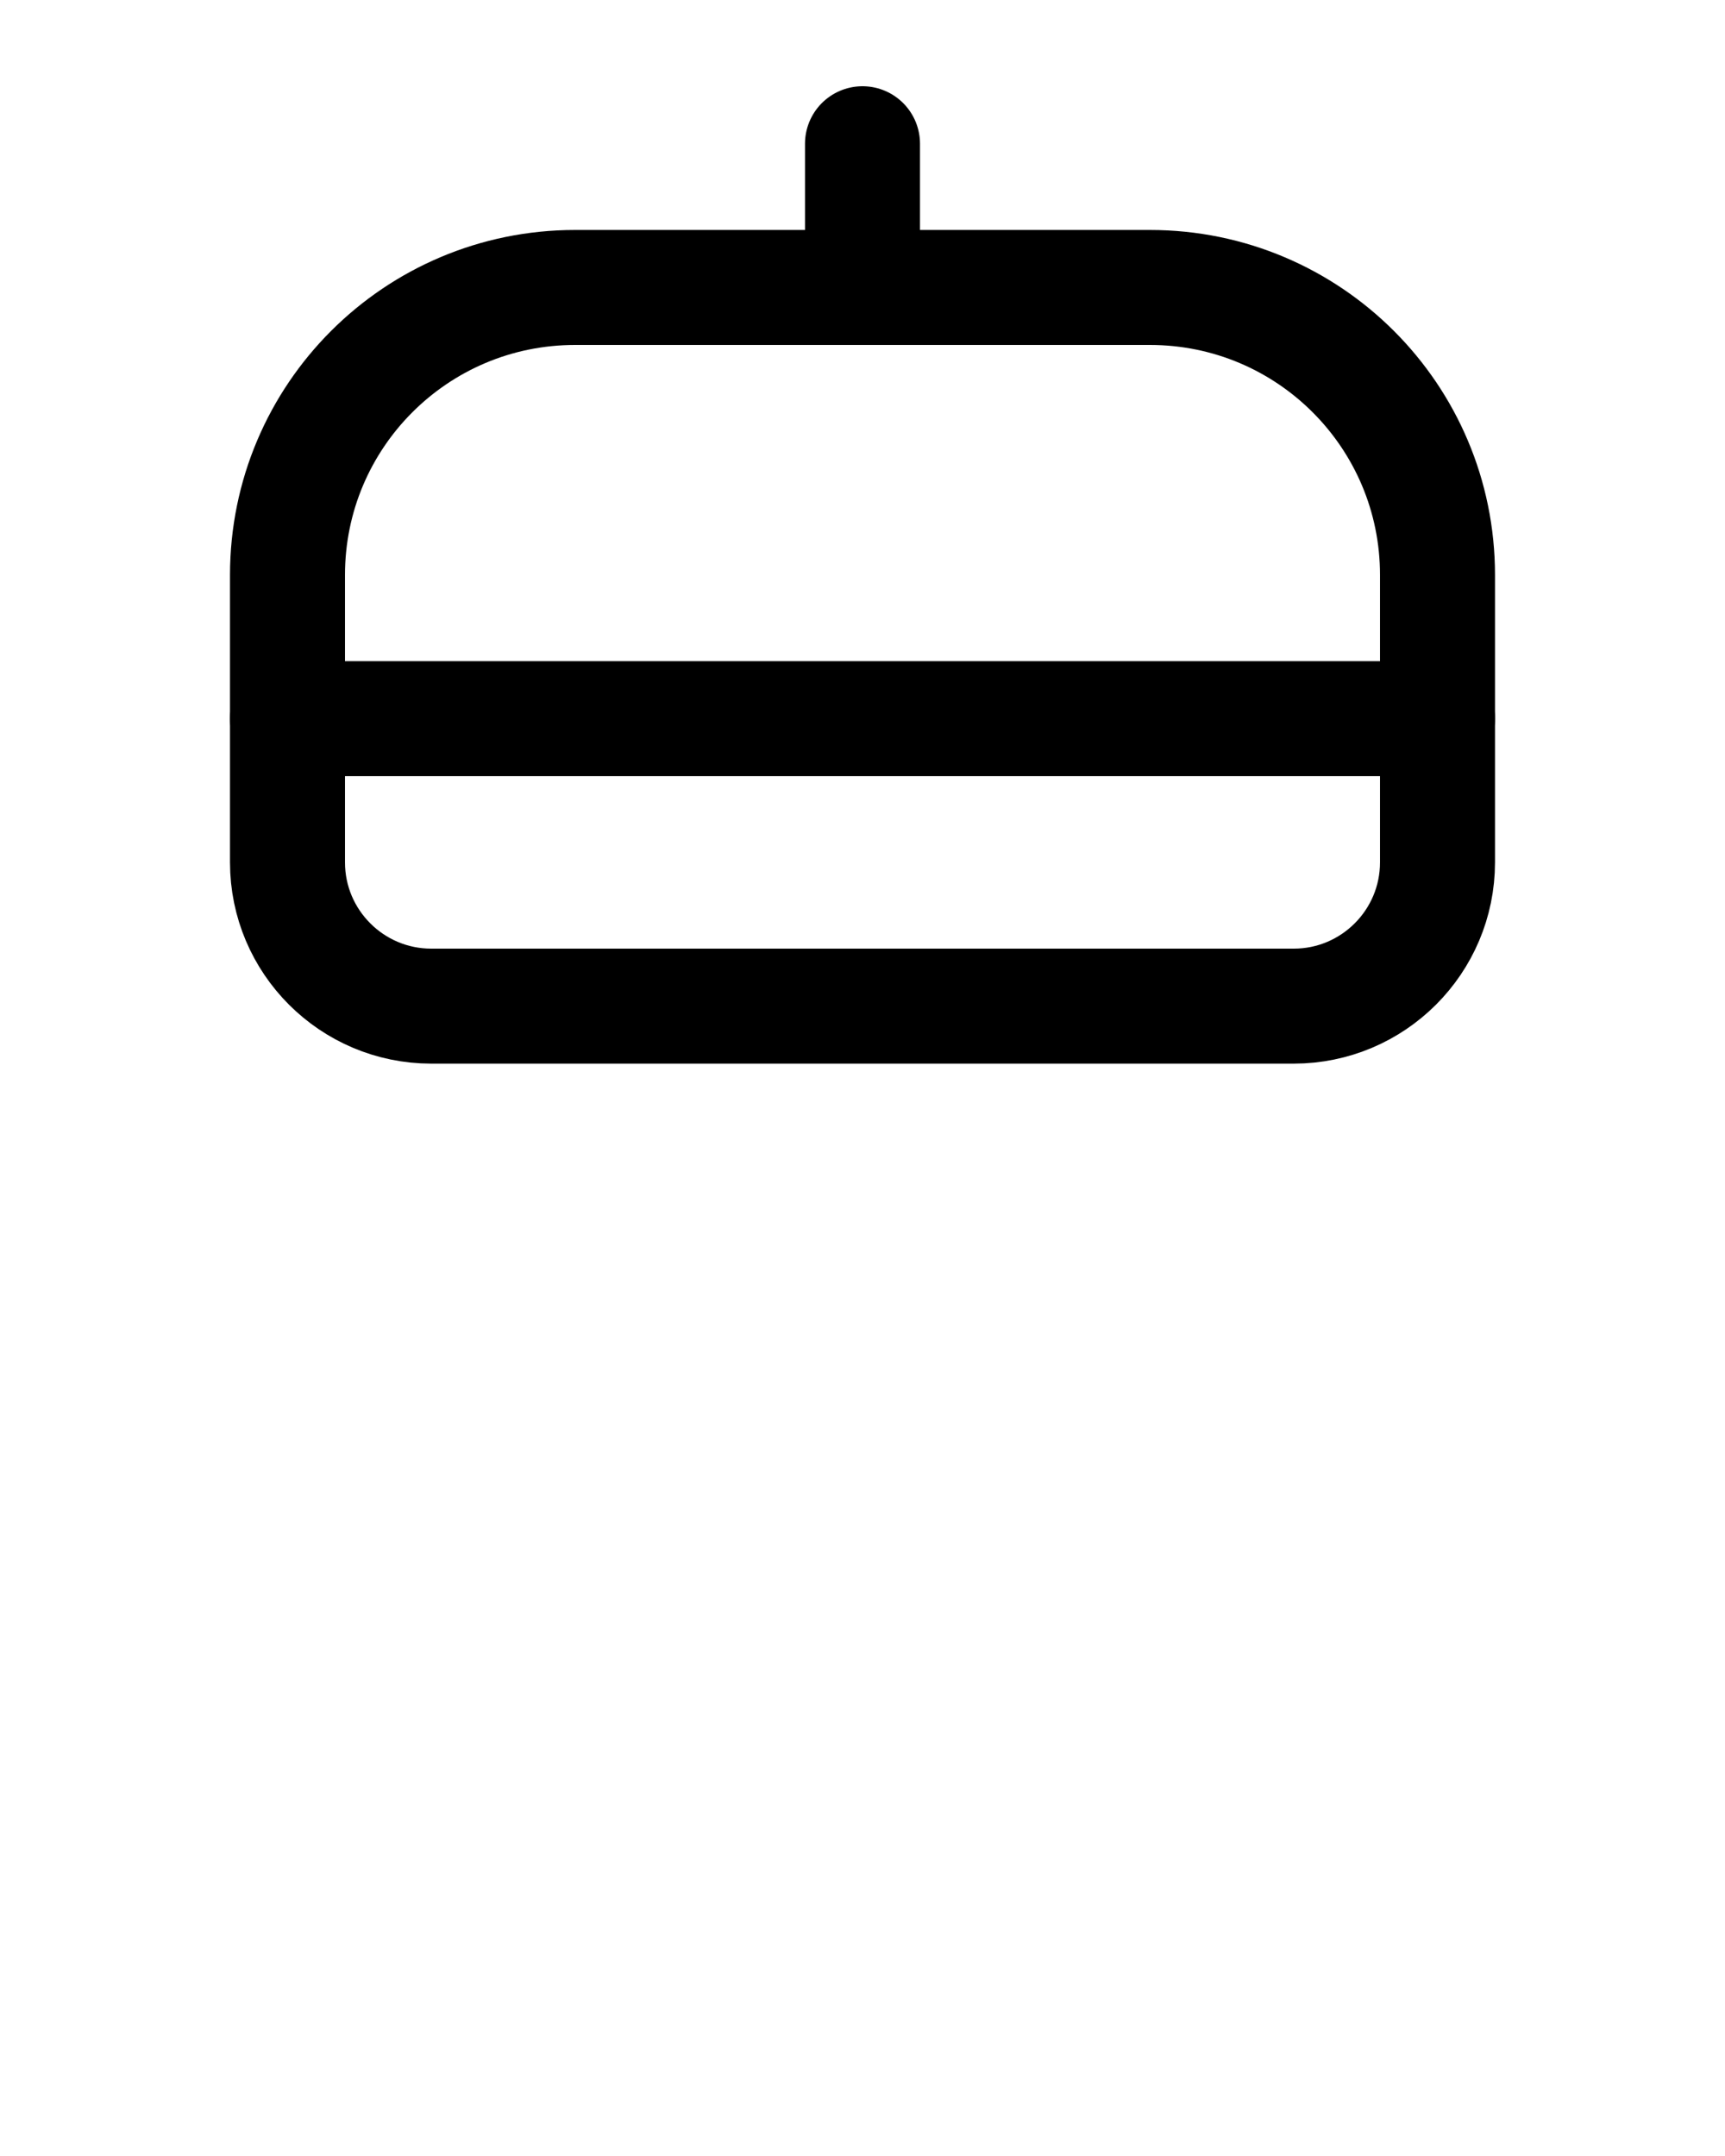 <?xml version="1.0" encoding="utf-8"?>
<!-- Generator: Adobe Illustrator 26.0.0, SVG Export Plug-In . SVG Version: 6.00 Build 0)  -->
<svg version="1.1" id="图层_1" xmlns="http://www.w3.org/2000/svg" xmlns:xlink="http://www.w3.org/1999/xlink" x="0px" y="0px"
	 viewBox="0 0 720 900" style="enable-background:new 0 0 720 900;" xml:space="preserve">
<style type="text/css">
	.st0{fill:none;stroke:#000000;stroke-width:48;stroke-linecap:round;stroke-linejoin:round;stroke-miterlimit:10;}
</style>
<path class="st0" d="M480,120H240c-66.3,0-120,53.7-120,120v120c0,33.1,26.9,60,60,60h360c33.1,0,60-26.9,60-60V240
	C600,173.7,546.3,120,480,120z"/>
<line class="st0" x1="120" y1="300" x2="600" y2="300"/>
<line class="st0" x1="360" y1="60" x2="360" y2="120"/>
</svg>

